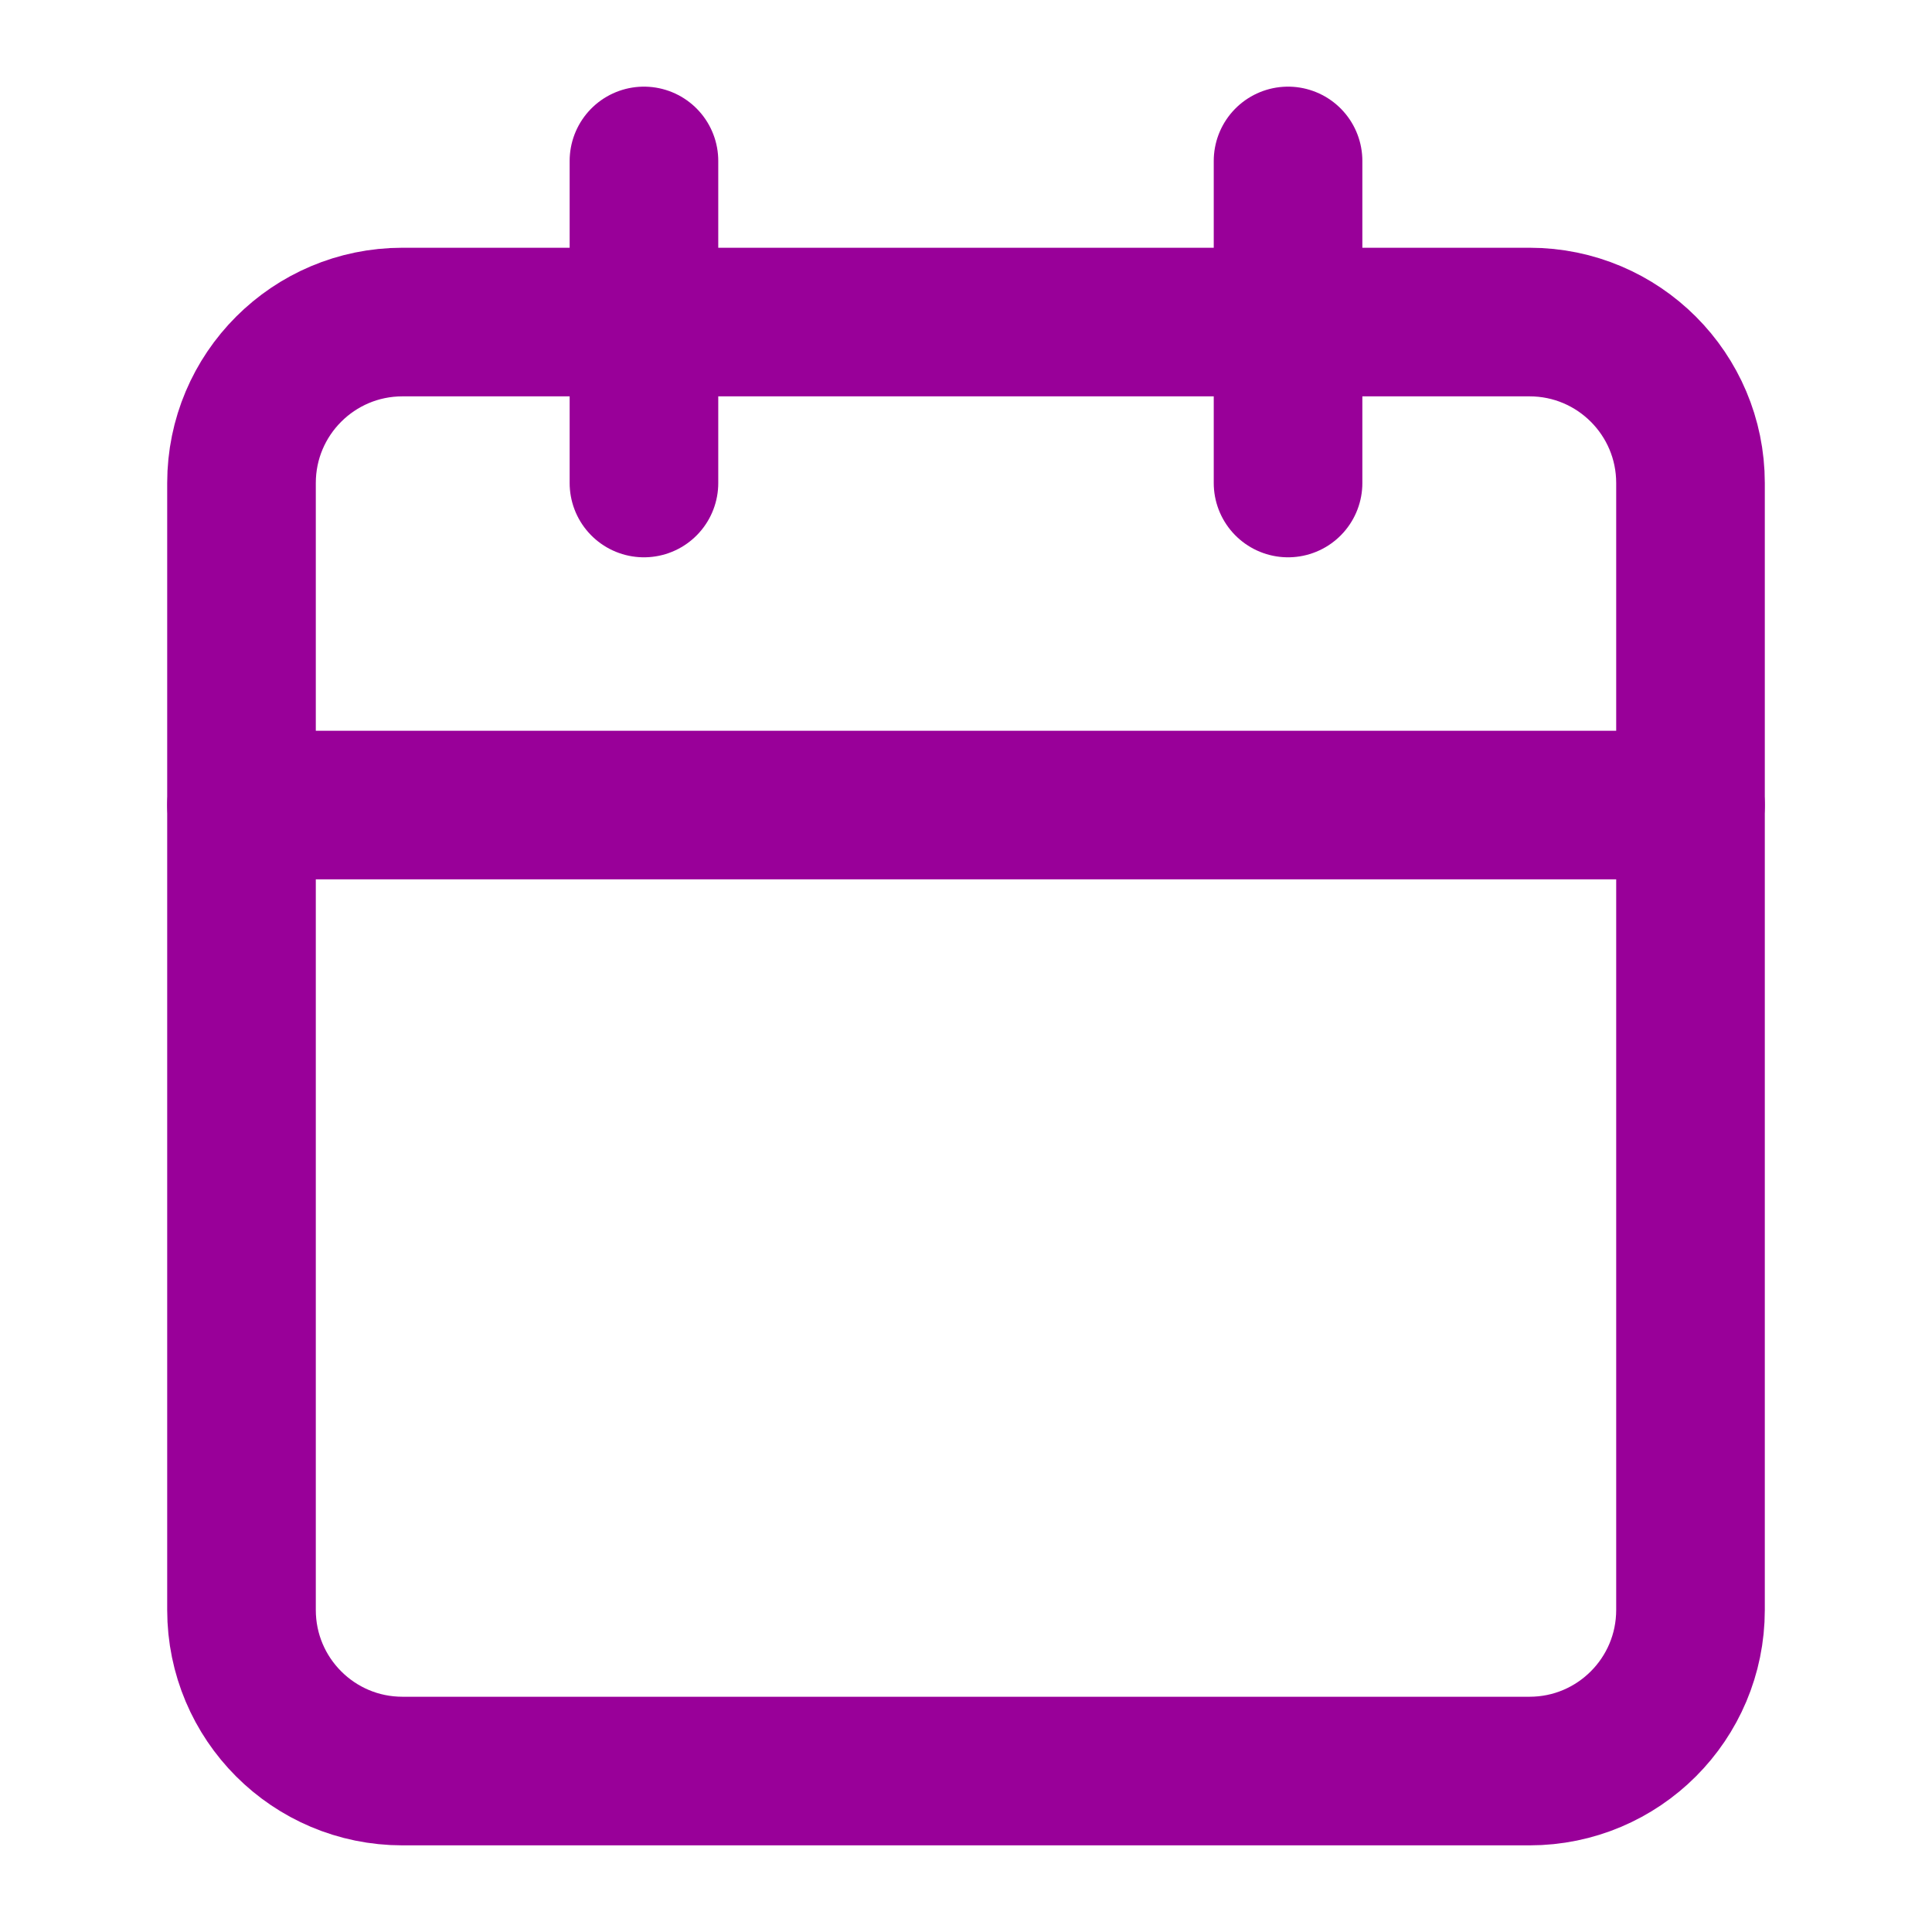 <svg width="13" height="13" viewBox="0 0 13 13" fill="none" xmlns="http://www.w3.org/2000/svg">
<path d="M10.292 2.167H2.708C2.11 2.167 1.625 2.652 1.625 3.25V10.833C1.625 11.432 2.11 11.917 2.708 11.917H10.292C10.89 11.917 11.375 11.432 11.375 10.833V3.25C11.375 2.652 10.89 2.167 10.292 2.167Z" stroke="#990099" stroke-linecap="round" stroke-linejoin="round"/>
<path d="M8.667 1.083V3.25" stroke="#990099" stroke-linecap="round" stroke-linejoin="round"/>
<path d="M4.333 1.083V3.25" stroke="#990099" stroke-linecap="round" stroke-linejoin="round"/>
<path d="M1.625 5.417H11.375" stroke="#990099" stroke-linecap="round" stroke-linejoin="round"/>
</svg>
